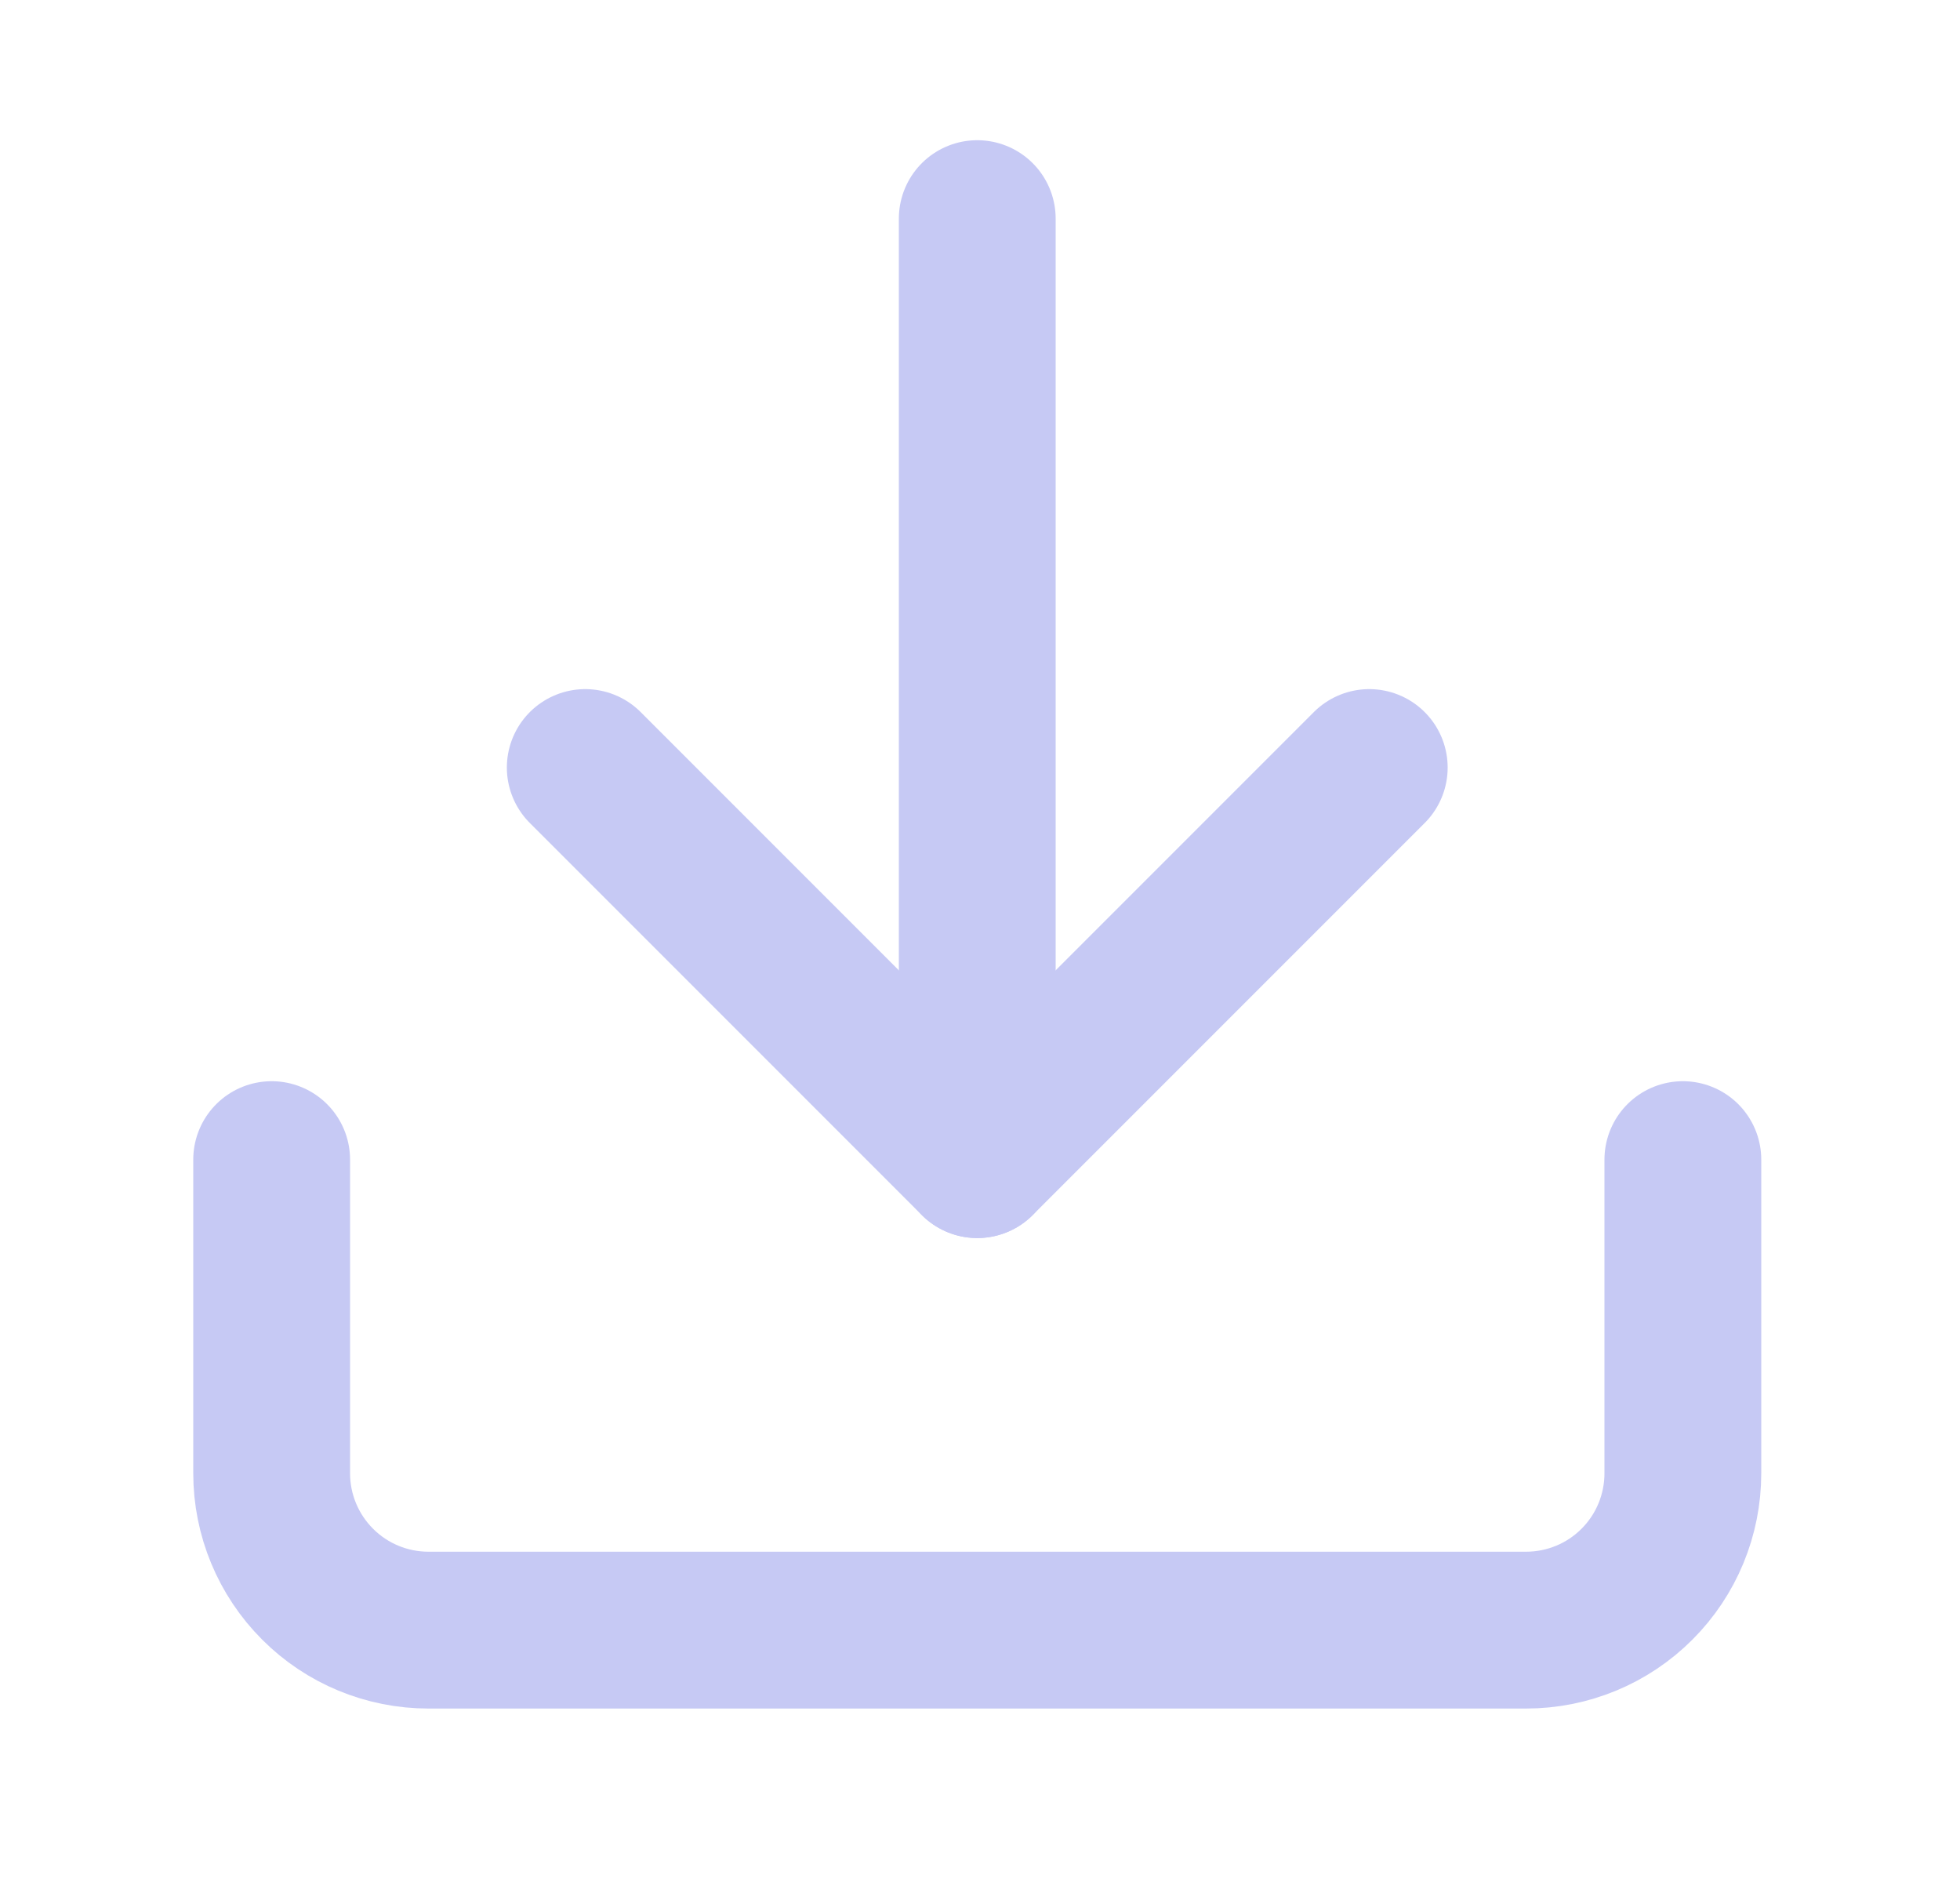 <svg width="25" height="24" viewBox="0 0 25 24" fill="none" xmlns="http://www.w3.org/2000/svg">
<path d="M21.465 14.788L21.465 18.788C21.465 19.319 21.255 19.827 20.88 20.202C20.505 20.578 19.996 20.788 19.465 20.788L5.465 20.788C4.935 20.788 4.426 20.578 4.051 20.202C3.676 19.827 3.465 19.319 3.465 18.788L3.465 14.788" stroke="#C6C9F4" stroke-width="2" stroke-linecap="round" stroke-linejoin="round"/>
<path d="M7.465 9.788L12.465 14.788L17.465 9.788" stroke="#C6C9F4" stroke-width="2" stroke-linecap="round" stroke-linejoin="round"/>
<path d="M12.465 14.788L12.465 2.788" stroke="#C6C9F4" stroke-width="2" stroke-linecap="round" stroke-linejoin="round"/>
</svg>
